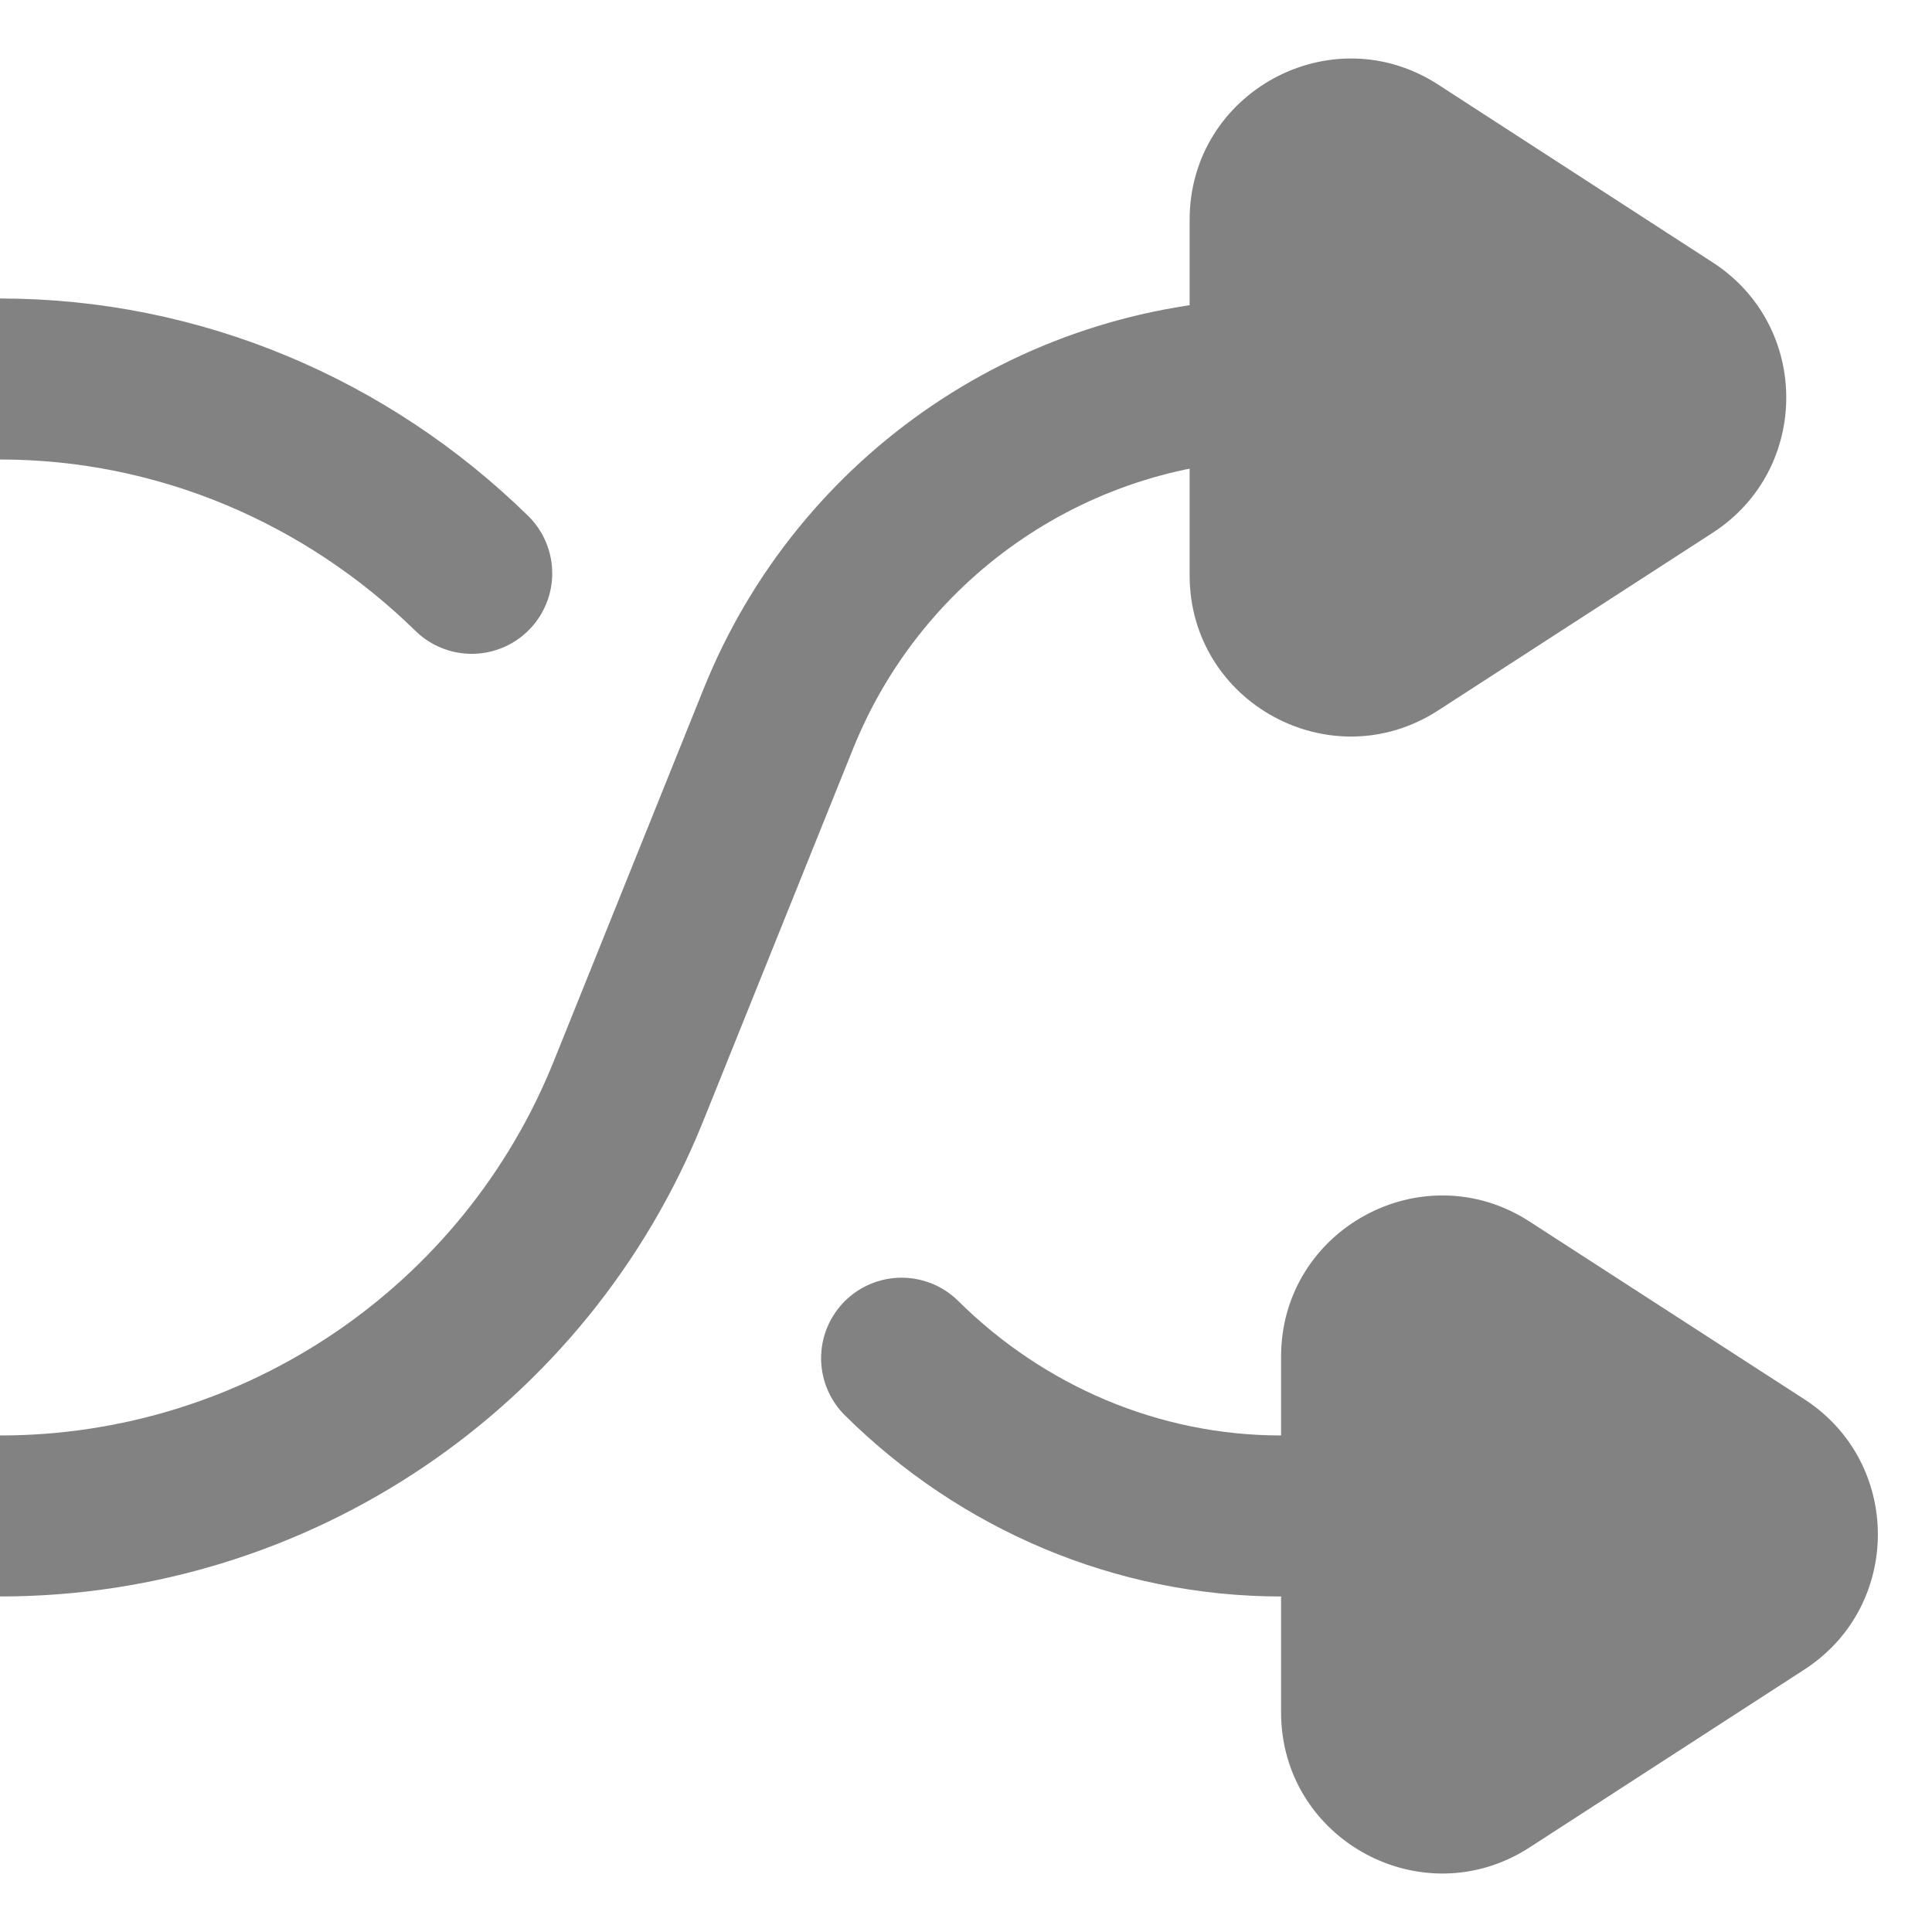<svg xmlns="http://www.w3.org/2000/svg" width="12" height="12" viewBox="0 0 12 12" fill="none">
  <path d="M7.958 9.416C7.061 9.416 6.222 9.052 5.6 8.436" stroke="#828282" stroke-linecap="round" stroke-linejoin="round"/>
  <path d="M2.93 3.561C2.153 2.801 1.112 2.354 0 2.354" stroke="#828282" stroke-linecap="round" stroke-linejoin="round"/>
  <path d="M11.207 10.37C11.816 9.976 11.816 9.085 11.207 8.691L9.5 7.587C8.835 7.157 7.957 7.634 7.957 8.427V10.635C7.957 11.428 8.835 11.905 9.5 11.475L11.207 10.37Z" fill="#828282"/>
  <path d="M7.957 2.354V2.354C6.583 2.354 5.348 3.189 4.835 4.463L3.903 6.779C3.262 8.372 1.717 9.416 0 9.416V9.416" stroke="#828282" stroke-linecap="round" stroke-linejoin="round"/>
  <path d="M10.638 3.309C11.247 2.915 11.247 2.024 10.638 1.63L8.932 0.525C8.267 0.095 7.389 0.573 7.389 1.365V3.573C7.389 4.366 8.267 4.843 8.932 4.413L10.638 3.309Z" fill="#828282"/>
</svg>